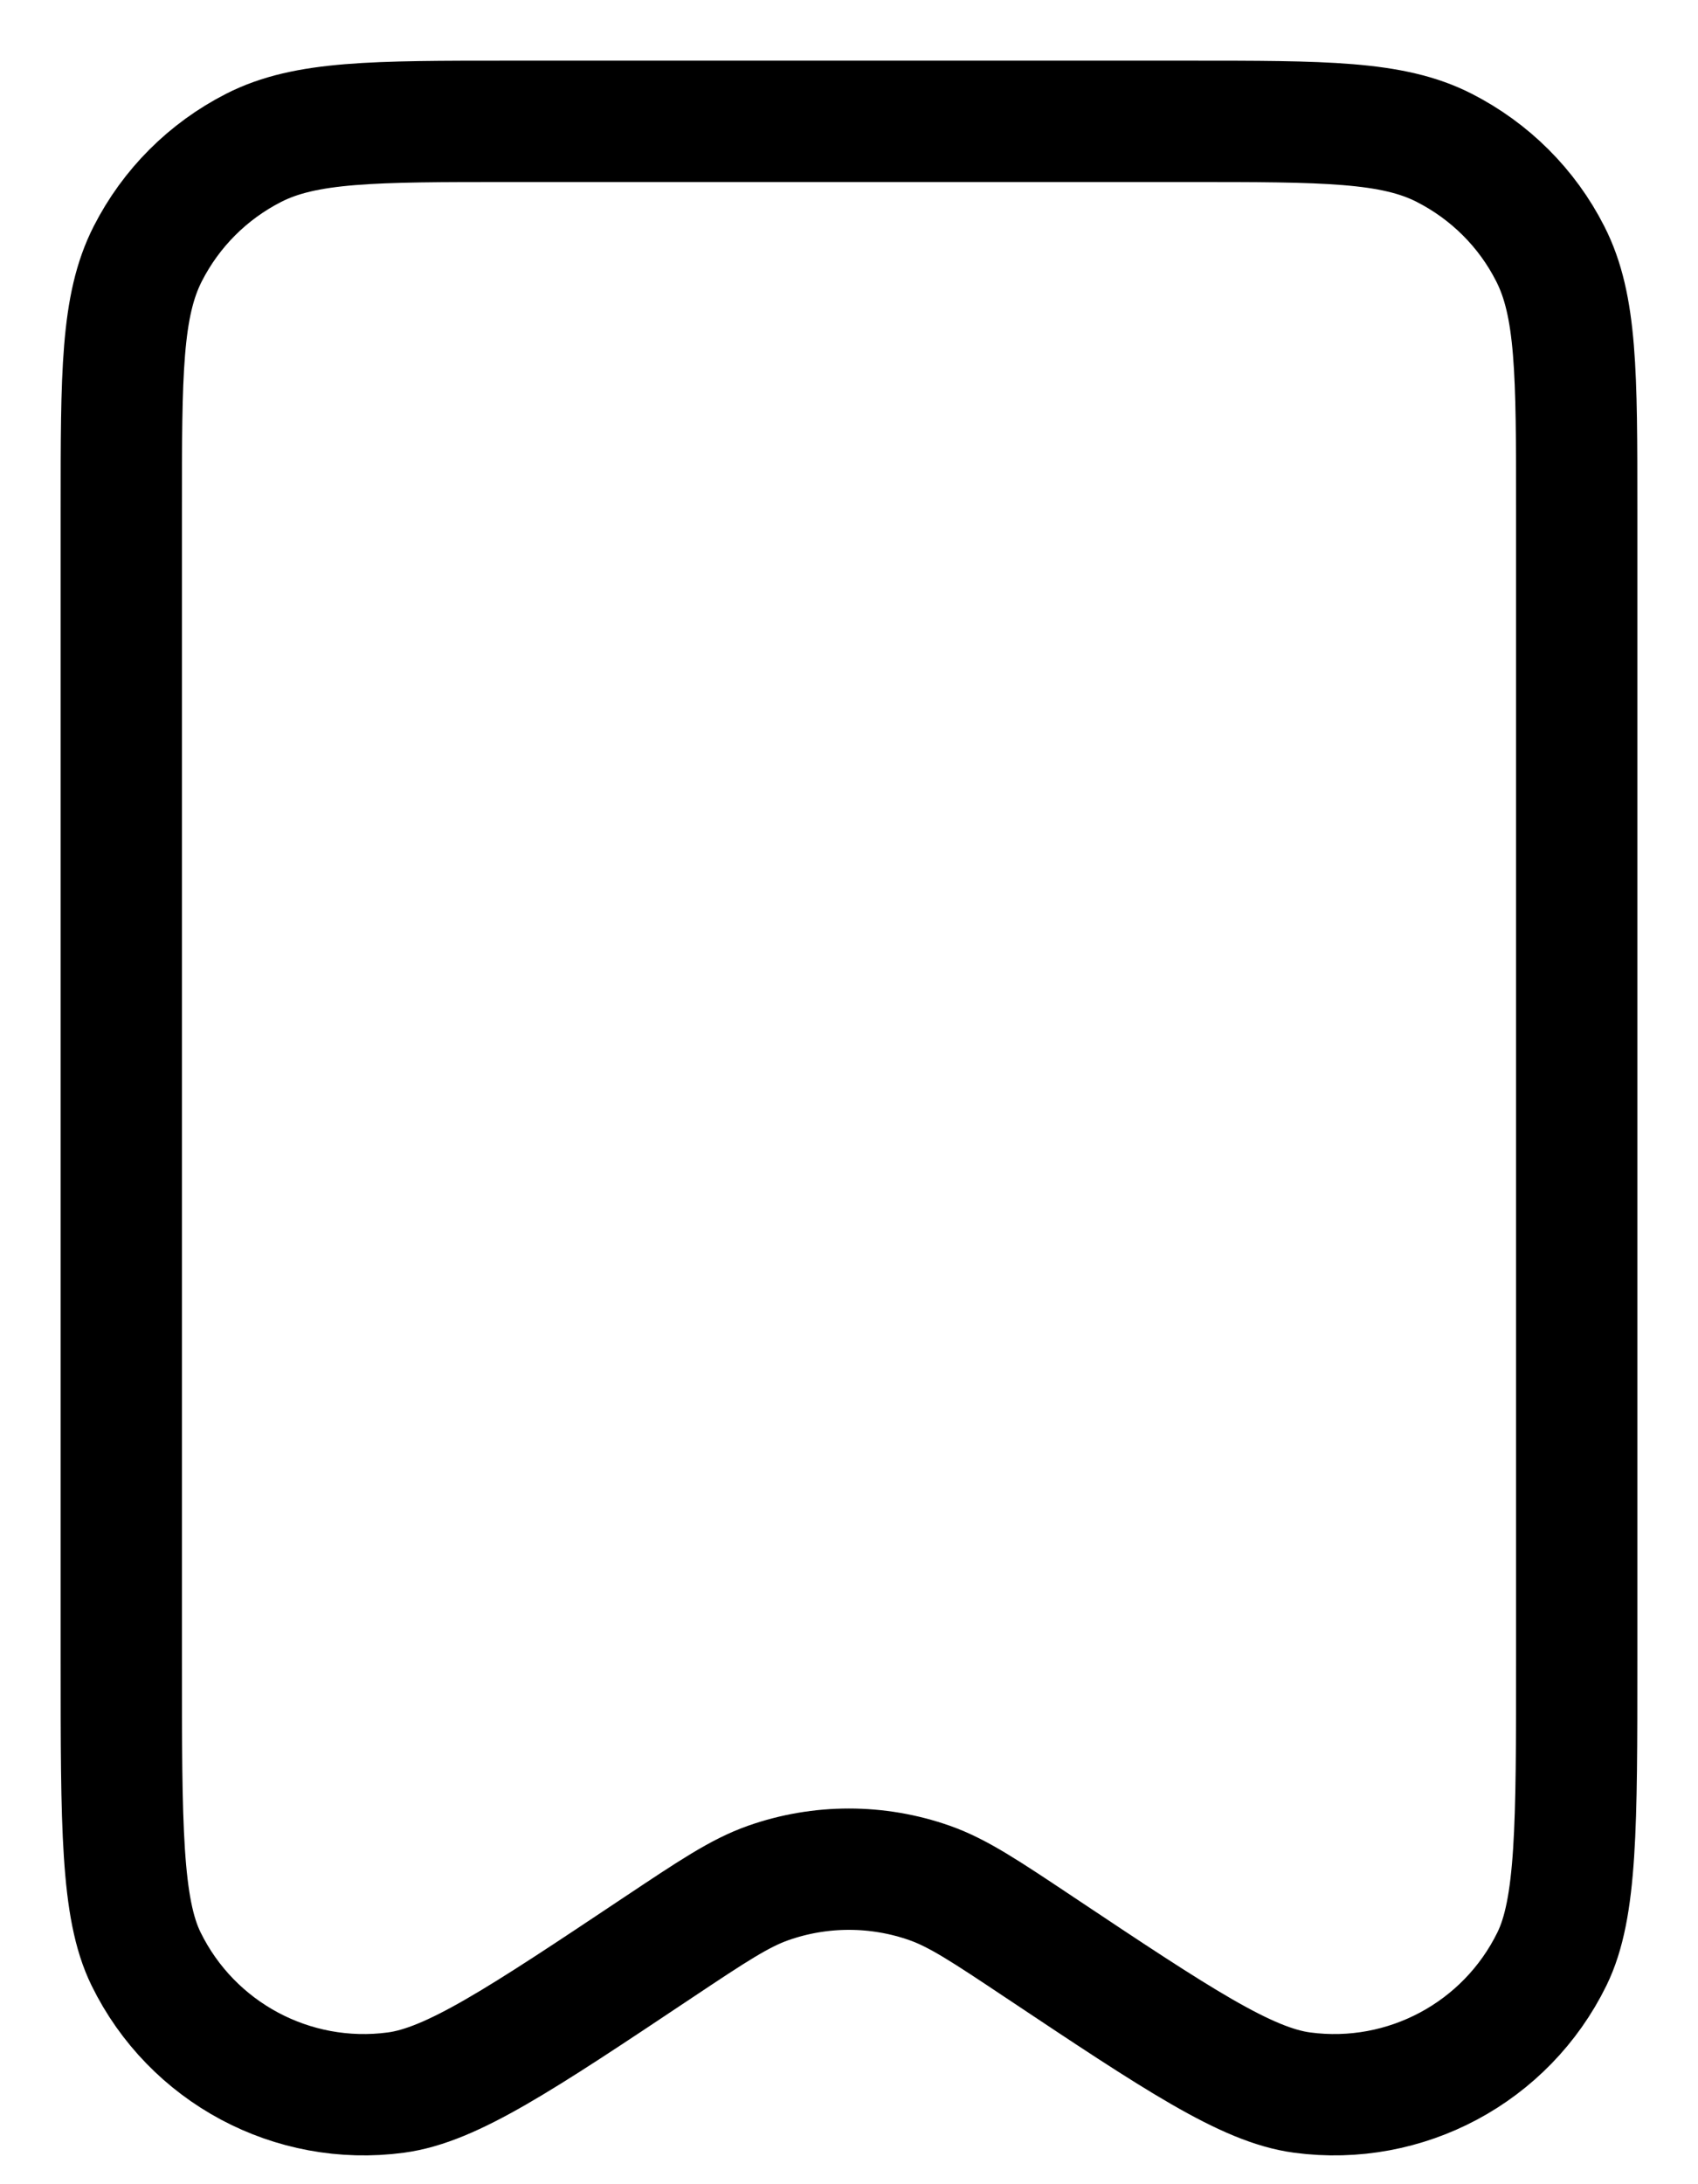 <svg width="14" height="18" viewBox="0 0 14 18" fill="none" xmlns="http://www.w3.org/2000/svg">
<path d="M1 4.2V13.685C1 15.046 1 15.727 1.204 16.143C1.582 16.915 2.412 17.359 3.264 17.245C3.723 17.184 4.29 16.807 5.422 16.052L5.425 16.05C5.874 15.751 6.098 15.601 6.333 15.518C6.764 15.366 7.235 15.366 7.666 15.518C7.901 15.601 8.127 15.752 8.577 16.052C9.71 16.807 10.277 17.184 10.736 17.245C11.588 17.359 12.418 16.915 12.796 16.143C13 15.727 13 15.046 13 13.685V4.197C13 3.079 13 2.519 12.782 2.092C12.591 1.715 12.284 1.41 11.907 1.218C11.48 1 10.92 1 9.8 1H4.2C3.08 1 2.52 1 2.092 1.218C1.715 1.41 1.41 1.715 1.218 2.092C1 2.52 1 3.08 1 4.2Z" stroke="black" stroke-linecap="round" stroke-linejoin="round"/>
</svg>
